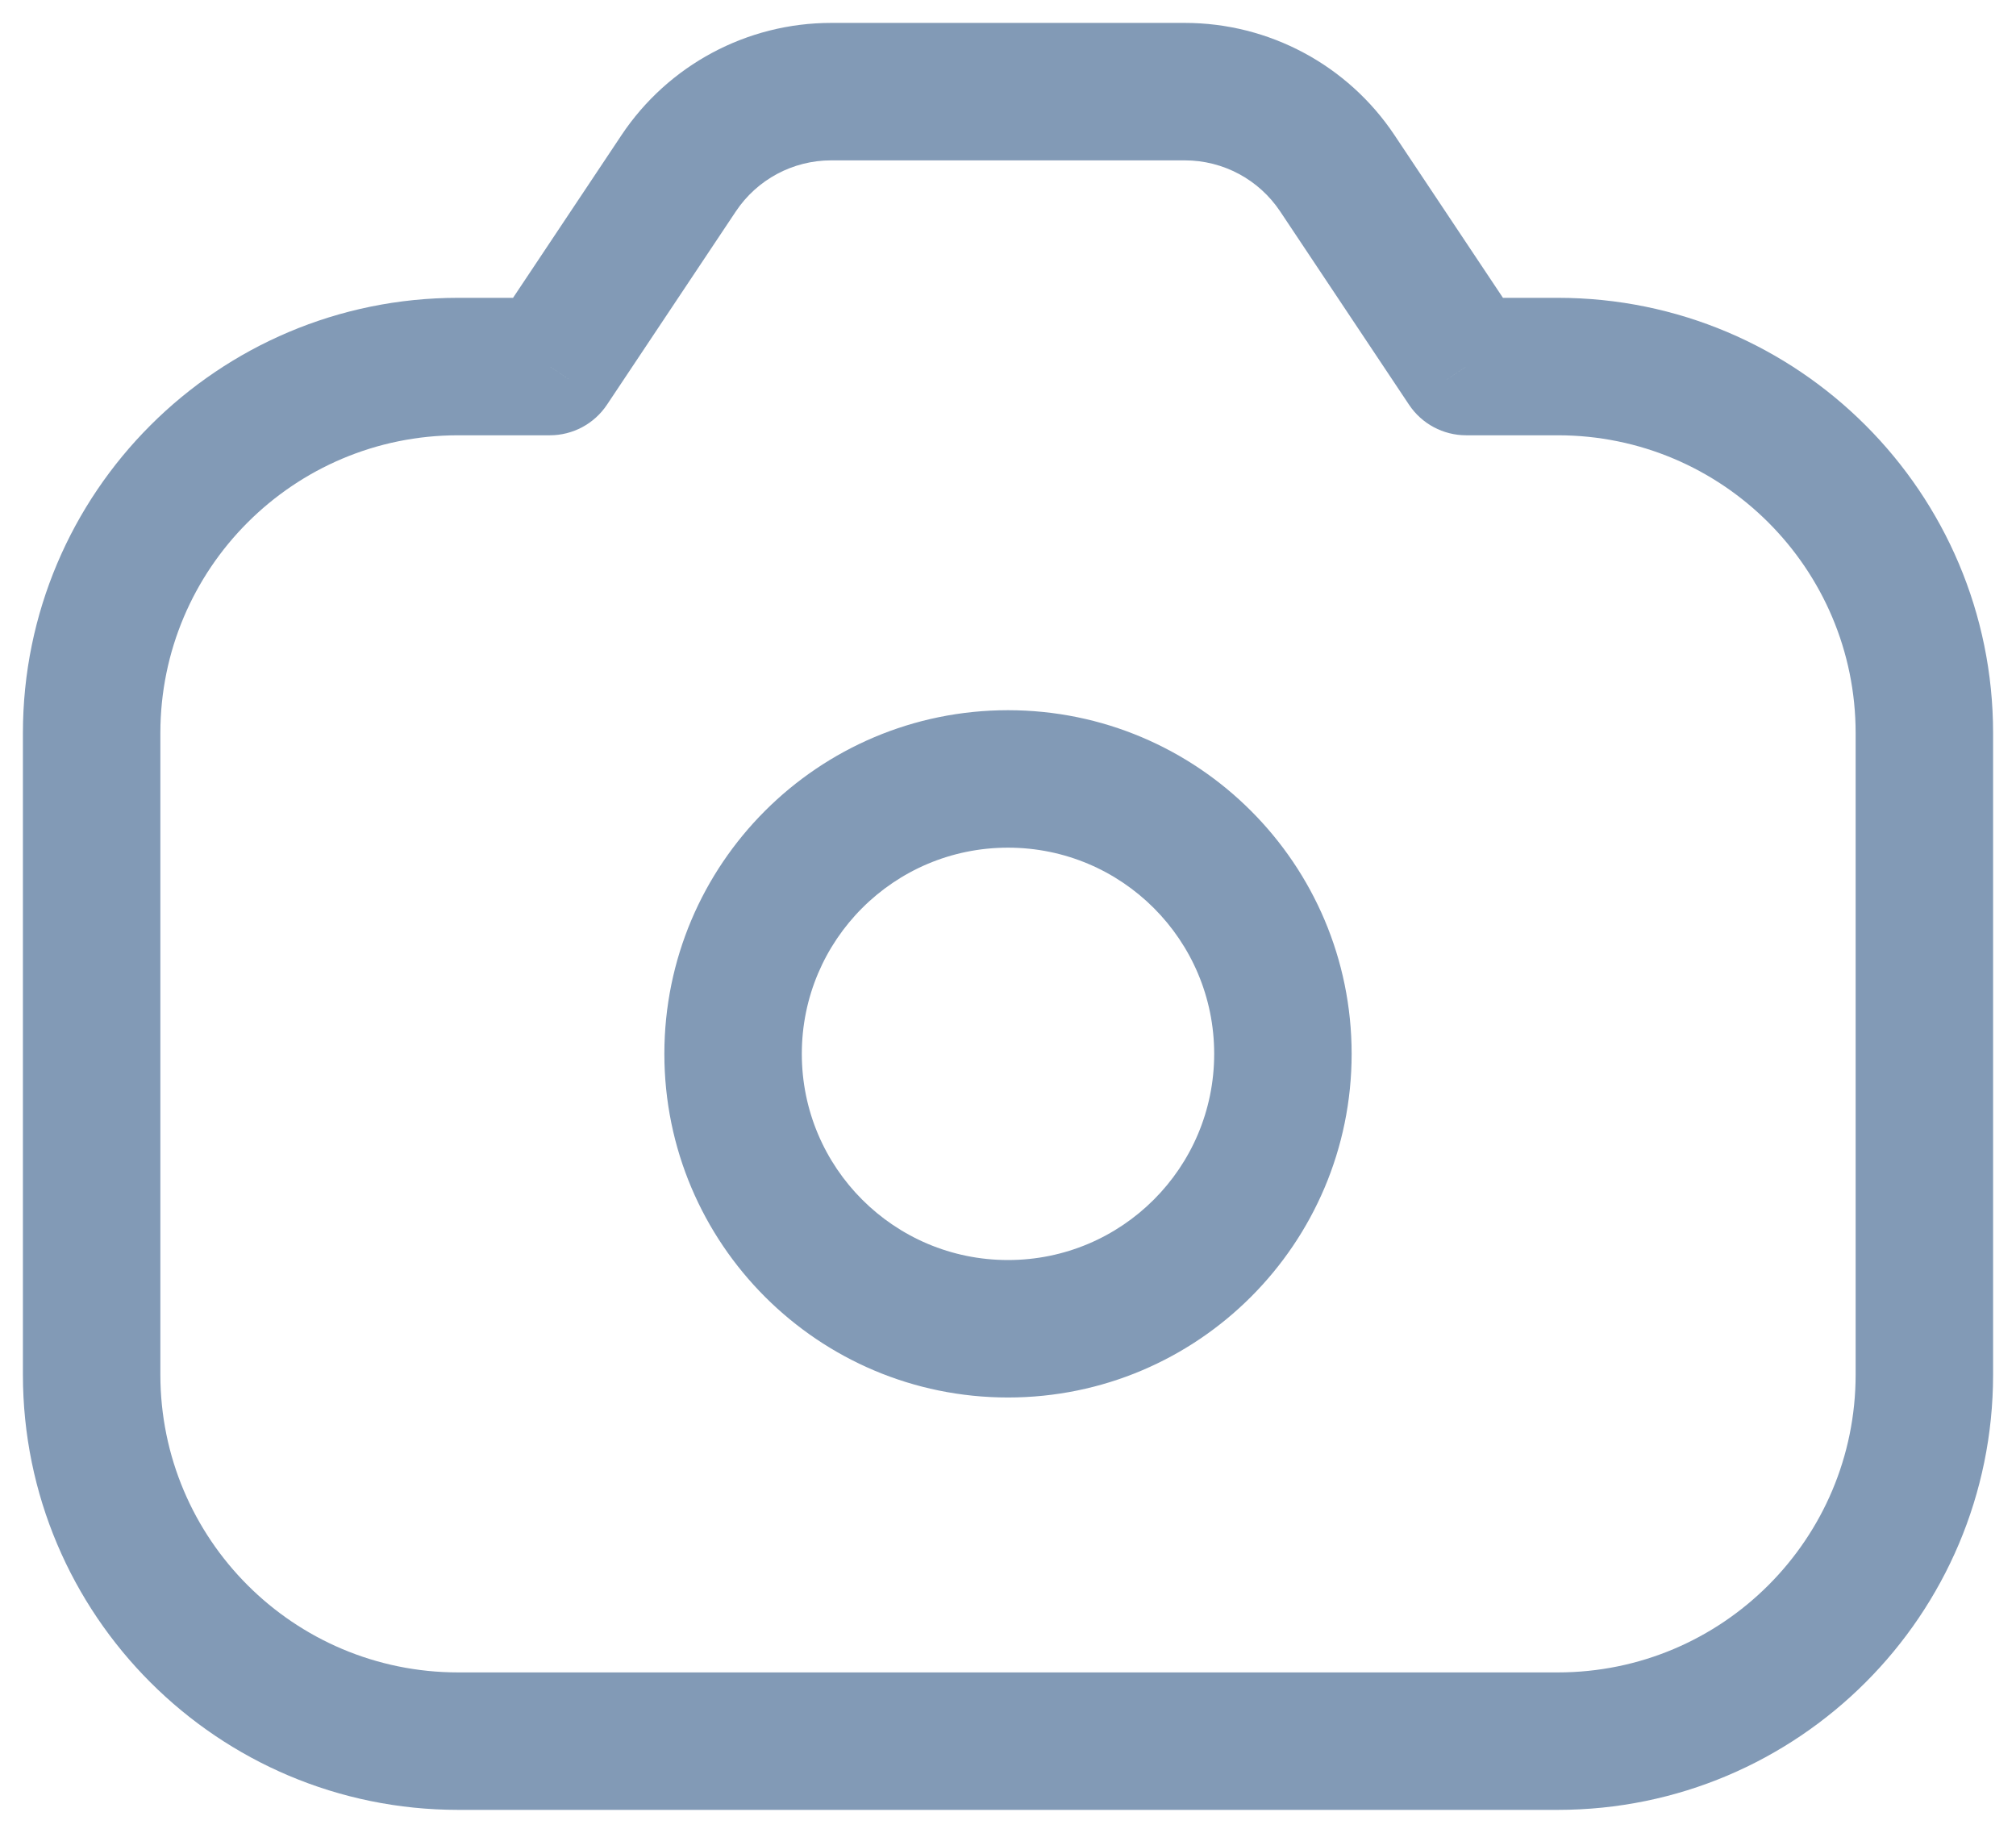 <svg width="22" height="20" viewBox="0 0 22 20" fill="none" xmlns="http://www.w3.org/2000/svg">
<path d="M6 4V4.75C6.251 4.75 6.485 4.625 6.624 4.416L6 4ZM7.406 1.891L6.782 1.475V1.475L7.406 1.891ZM14.594 1.891L15.218 1.475L14.594 1.891ZM16 4L15.376 4.416C15.515 4.625 15.749 4.75 16 4.75V4ZM13.25 11.5C13.25 12.743 12.243 13.75 11 13.75V15.25C13.071 15.25 14.75 13.571 14.75 11.5H13.25ZM11 13.75C9.757 13.75 8.75 12.743 8.75 11.5H7.25C7.25 13.571 8.929 15.25 11 15.25V13.75ZM8.75 11.5C8.75 10.257 9.757 9.25 11 9.25V7.75C8.929 7.75 7.25 9.429 7.25 11.5H8.75ZM11 9.25C12.243 9.25 13.25 10.257 13.25 11.5H14.75C14.75 9.429 13.071 7.75 11 7.75V9.25ZM6.624 4.416L8.03 2.307L6.782 1.475L5.376 3.584L6.624 4.416ZM9.07 1.75H12.93V0.25H9.07V1.75ZM13.97 2.307L15.376 4.416L16.624 3.584L15.218 1.475L13.97 2.307ZM12.93 1.75C13.348 1.75 13.738 1.959 13.97 2.307L15.218 1.475C14.708 0.71 13.849 0.25 12.93 0.25V1.75ZM8.03 2.307C8.262 1.959 8.652 1.75 9.07 1.75V0.25C8.151 0.25 7.292 0.71 6.782 1.475L8.03 2.307ZM20.25 8V15H21.75V8H20.25ZM17 18.25H5V19.75H17V18.25ZM1.75 15V8H0.25V15H1.75ZM5 18.25C3.205 18.25 1.75 16.795 1.75 15H0.25C0.25 17.623 2.377 19.75 5 19.75V18.25ZM20.25 15C20.25 16.795 18.795 18.25 17 18.25V19.75C19.623 19.75 21.75 17.623 21.75 15H20.25ZM17 4.75C18.795 4.75 20.25 6.205 20.25 8H21.75C21.75 5.377 19.623 3.25 17 3.25V4.75ZM5 3.25C2.377 3.25 0.25 5.377 0.25 8H1.75C1.75 6.205 3.205 4.75 5 4.75V3.25ZM5 4.75H6V3.25H5V4.75ZM17 3.25H16V4.75H17V3.25Z" fill="#829AB6"/>
</svg>
